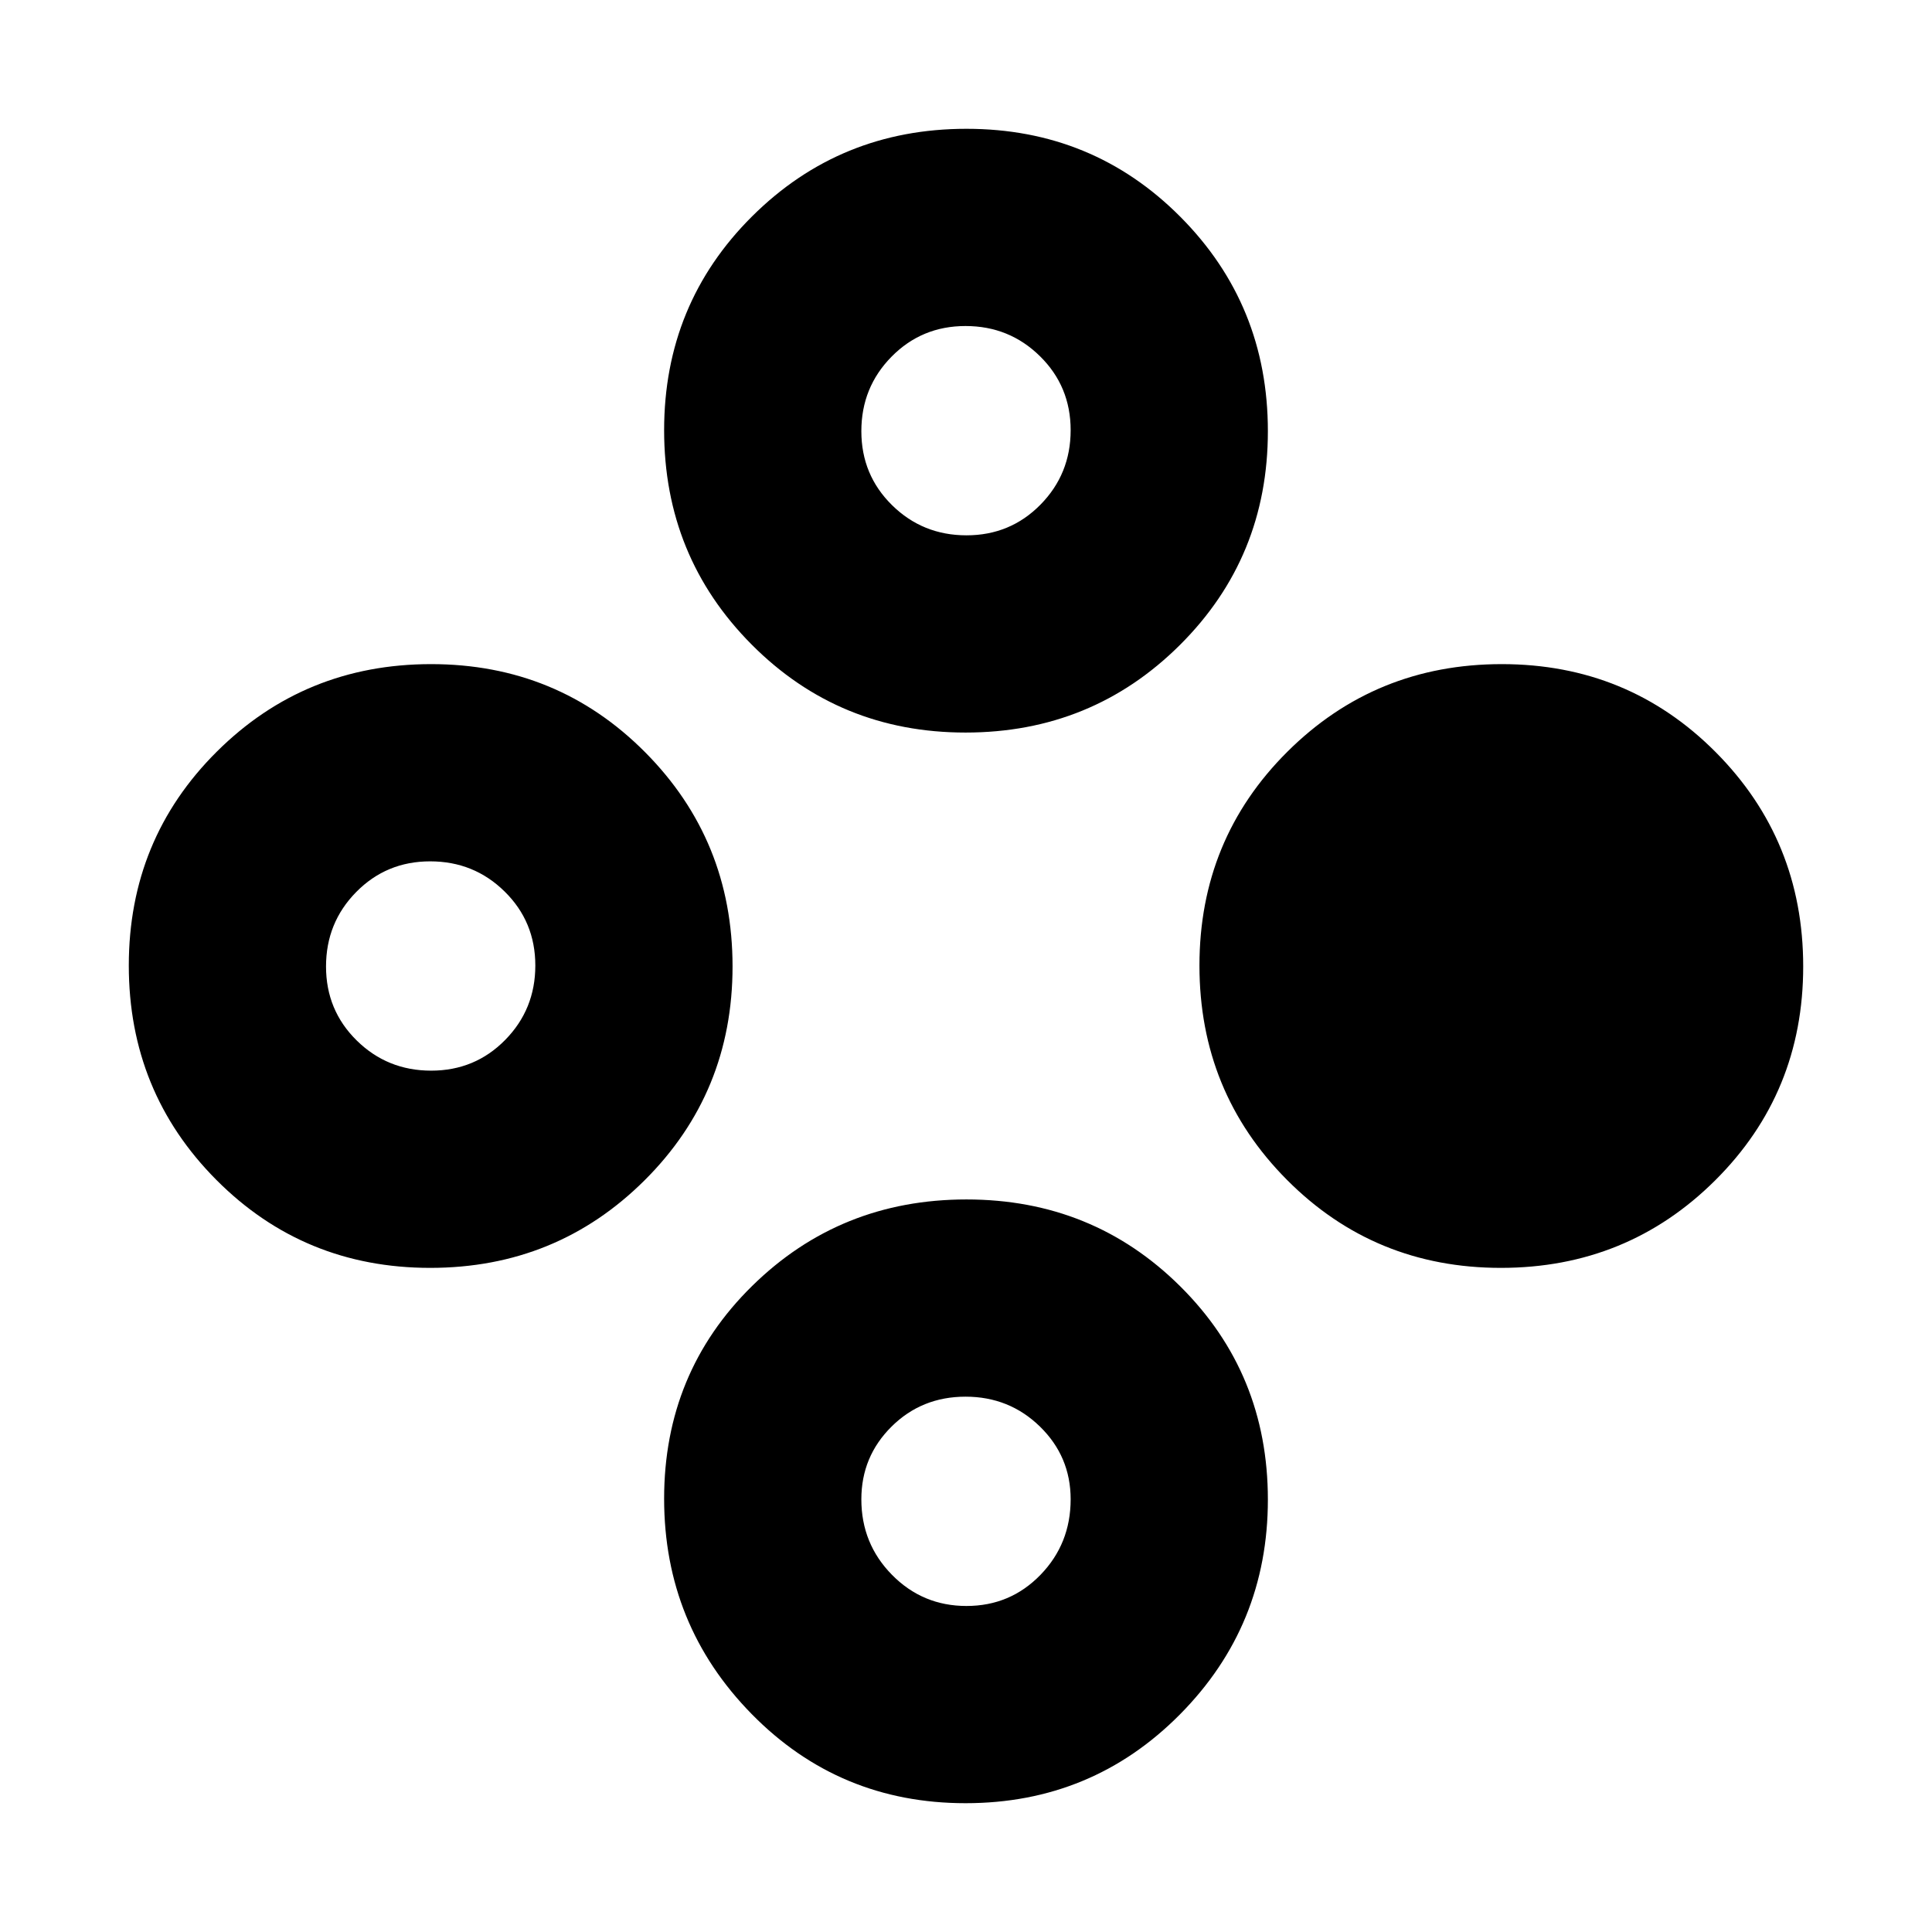 <svg xmlns="http://www.w3.org/2000/svg" height="20" viewBox="0 -960 960 960" width="20"><path d="M745.78-330Q683-330 639.5-373.72T596-480.22q0-62.78 43.72-106.28t106.5-43.5q62.78 0 106.28 43.72t43.5 106.5q0 62.78-43.72 106.28T745.78-330Zm-532 0Q151-330 107.5-373.72T64-480.22Q64-543 107.72-586.5t106.5-43.5q62.78 0 106.28 43.72t43.5 106.5q0 62.78-43.72 106.28T213.78-330Zm.46-98Q236-428 251-443.24q15-15.23 15-37Q266-502 250.76-517q-15.23-15-37-15Q192-532 177-516.76q-15 15.23-15 37Q162-458 177.24-443q15.23 15 37 15ZM479.78-64Q417-64 373.5-108.31q-43.5-44.32-43.5-107Q330-278 373.72-321t106.5-43q62.78 0 106.28 43.22T630-214.87q0 62.69-43.72 106.78T479.78-64Zm.46-98Q502-162 517-177.46q15-15.46 15-37.54 0-21.25-15.24-36.13-15.23-14.87-37-14.87Q458-266 443-251.13q-15 14.88-15 36.13 0 22.08 15.24 37.54 15.23 15.46 37 15.46Zm-.46-434Q417-596 373.5-639.72T330-746.22q0-62.78 43.72-106.28t106.5-43.5q62.78 0 106.28 43.72t43.5 106.5q0 62.78-43.72 106.28T479.78-596Zm.46-98Q502-694 517-709.24q15-15.23 15-37Q532-768 516.76-783q-15.23-15-37-15Q458-798 443-782.76q-15 15.23-15 37Q428-724 443.24-709q15.23 15 37 15Z"/></svg>